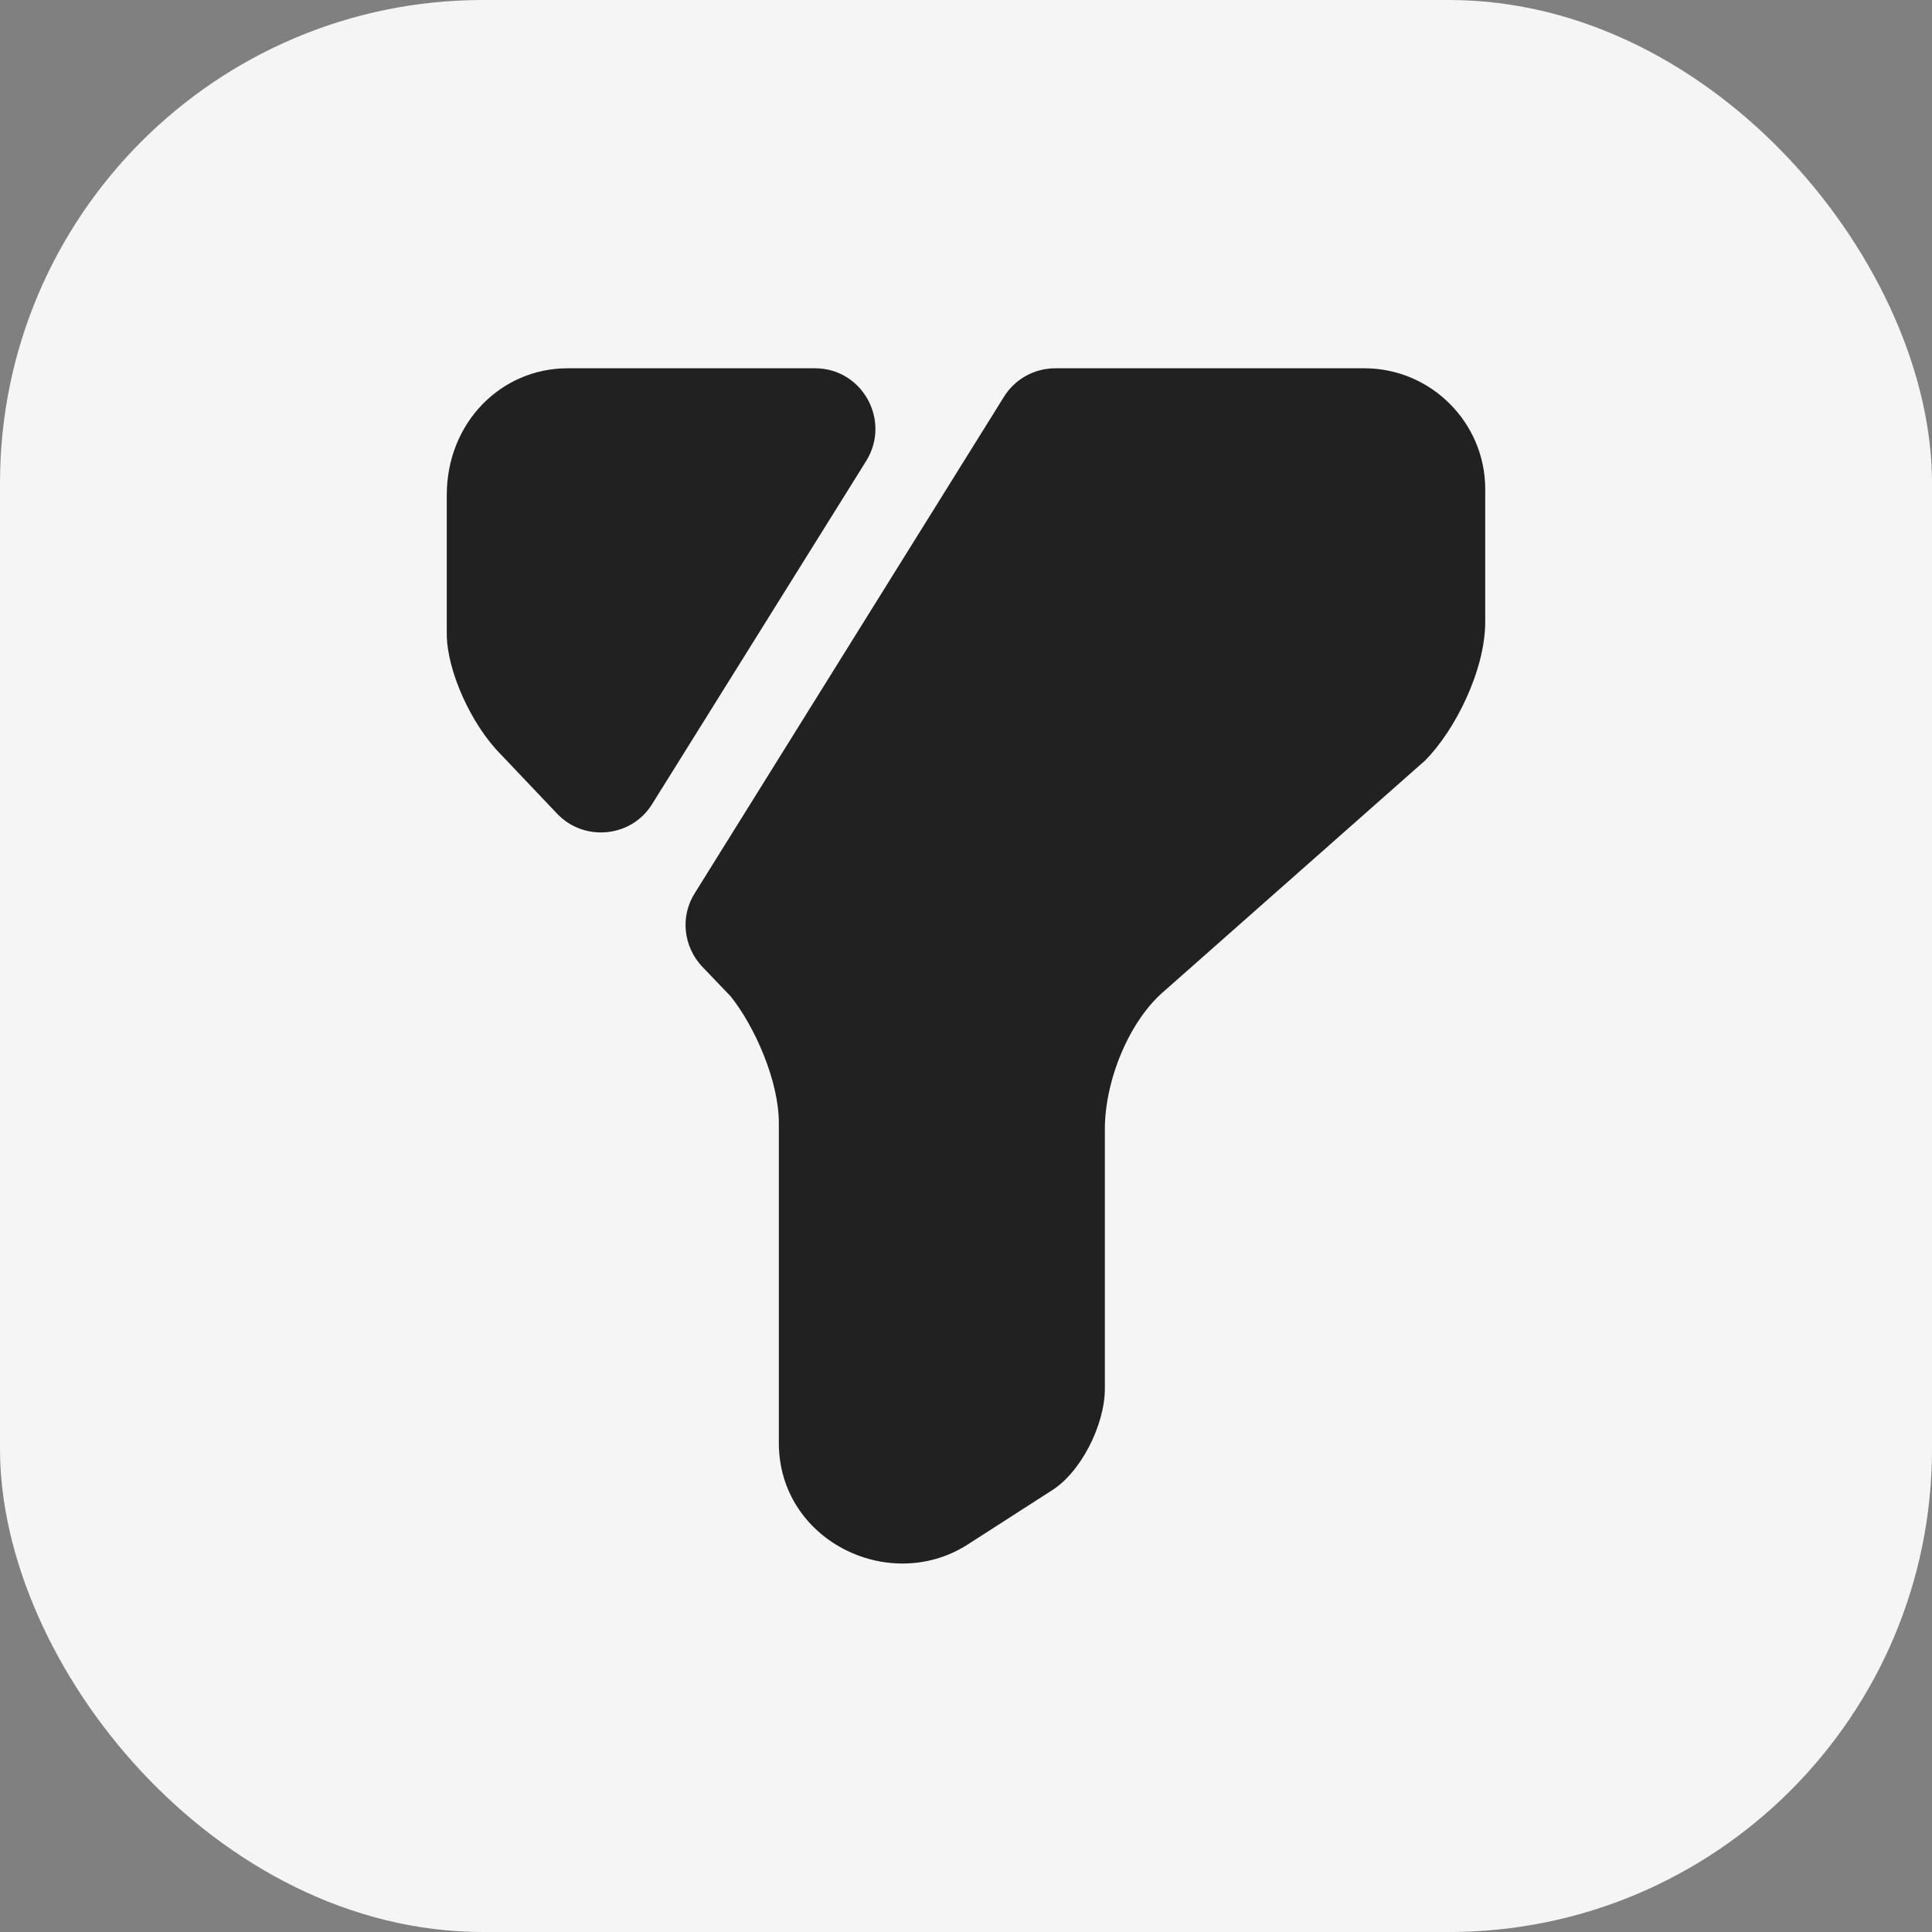 <svg width="32" height="32" viewBox="0 0 32 32" fill="none" xmlns="http://www.w3.org/2000/svg">
<rect x="0" y="0" width="32" height="32" fill="#808080" stroke="none"/>
<rect width="32" height="32" rx="8" fill="#F5F5F5"/>
<path d="M24.6 8.1V10.3C24.6 11.1 24.1 12.1 23.6 12.6L19.3 16.4C18.7 16.9 18.3 17.9 18.3 18.7V23C18.3 23.6 17.9 24.4 17.4 24.7L16 25.6C14.7 26.4 12.9 25.5 12.9 23.9V18.6C12.9 17.9 12.5 17 12.1 16.5L11.63 16.01C11.32 15.68 11.26 15.18 11.51 14.79L16.63 6.57C16.81 6.28 17.13 6.1 17.48 6.1H22.6C23.7 6.1 24.6 7 24.6 8.1Z" fill="#212121"/>
<path d="M14.35 7.63L10.8 13.32C10.46 13.87 9.68 13.95 9.23 13.48L8.3 12.5C7.8 12 7.4 11.1 7.4 10.5V8.2C7.4 7 8.3 6.1 9.4 6.1H13.5C14.28 6.1 14.76 6.96 14.35 7.63Z" fill="#212121"/>
</svg>
